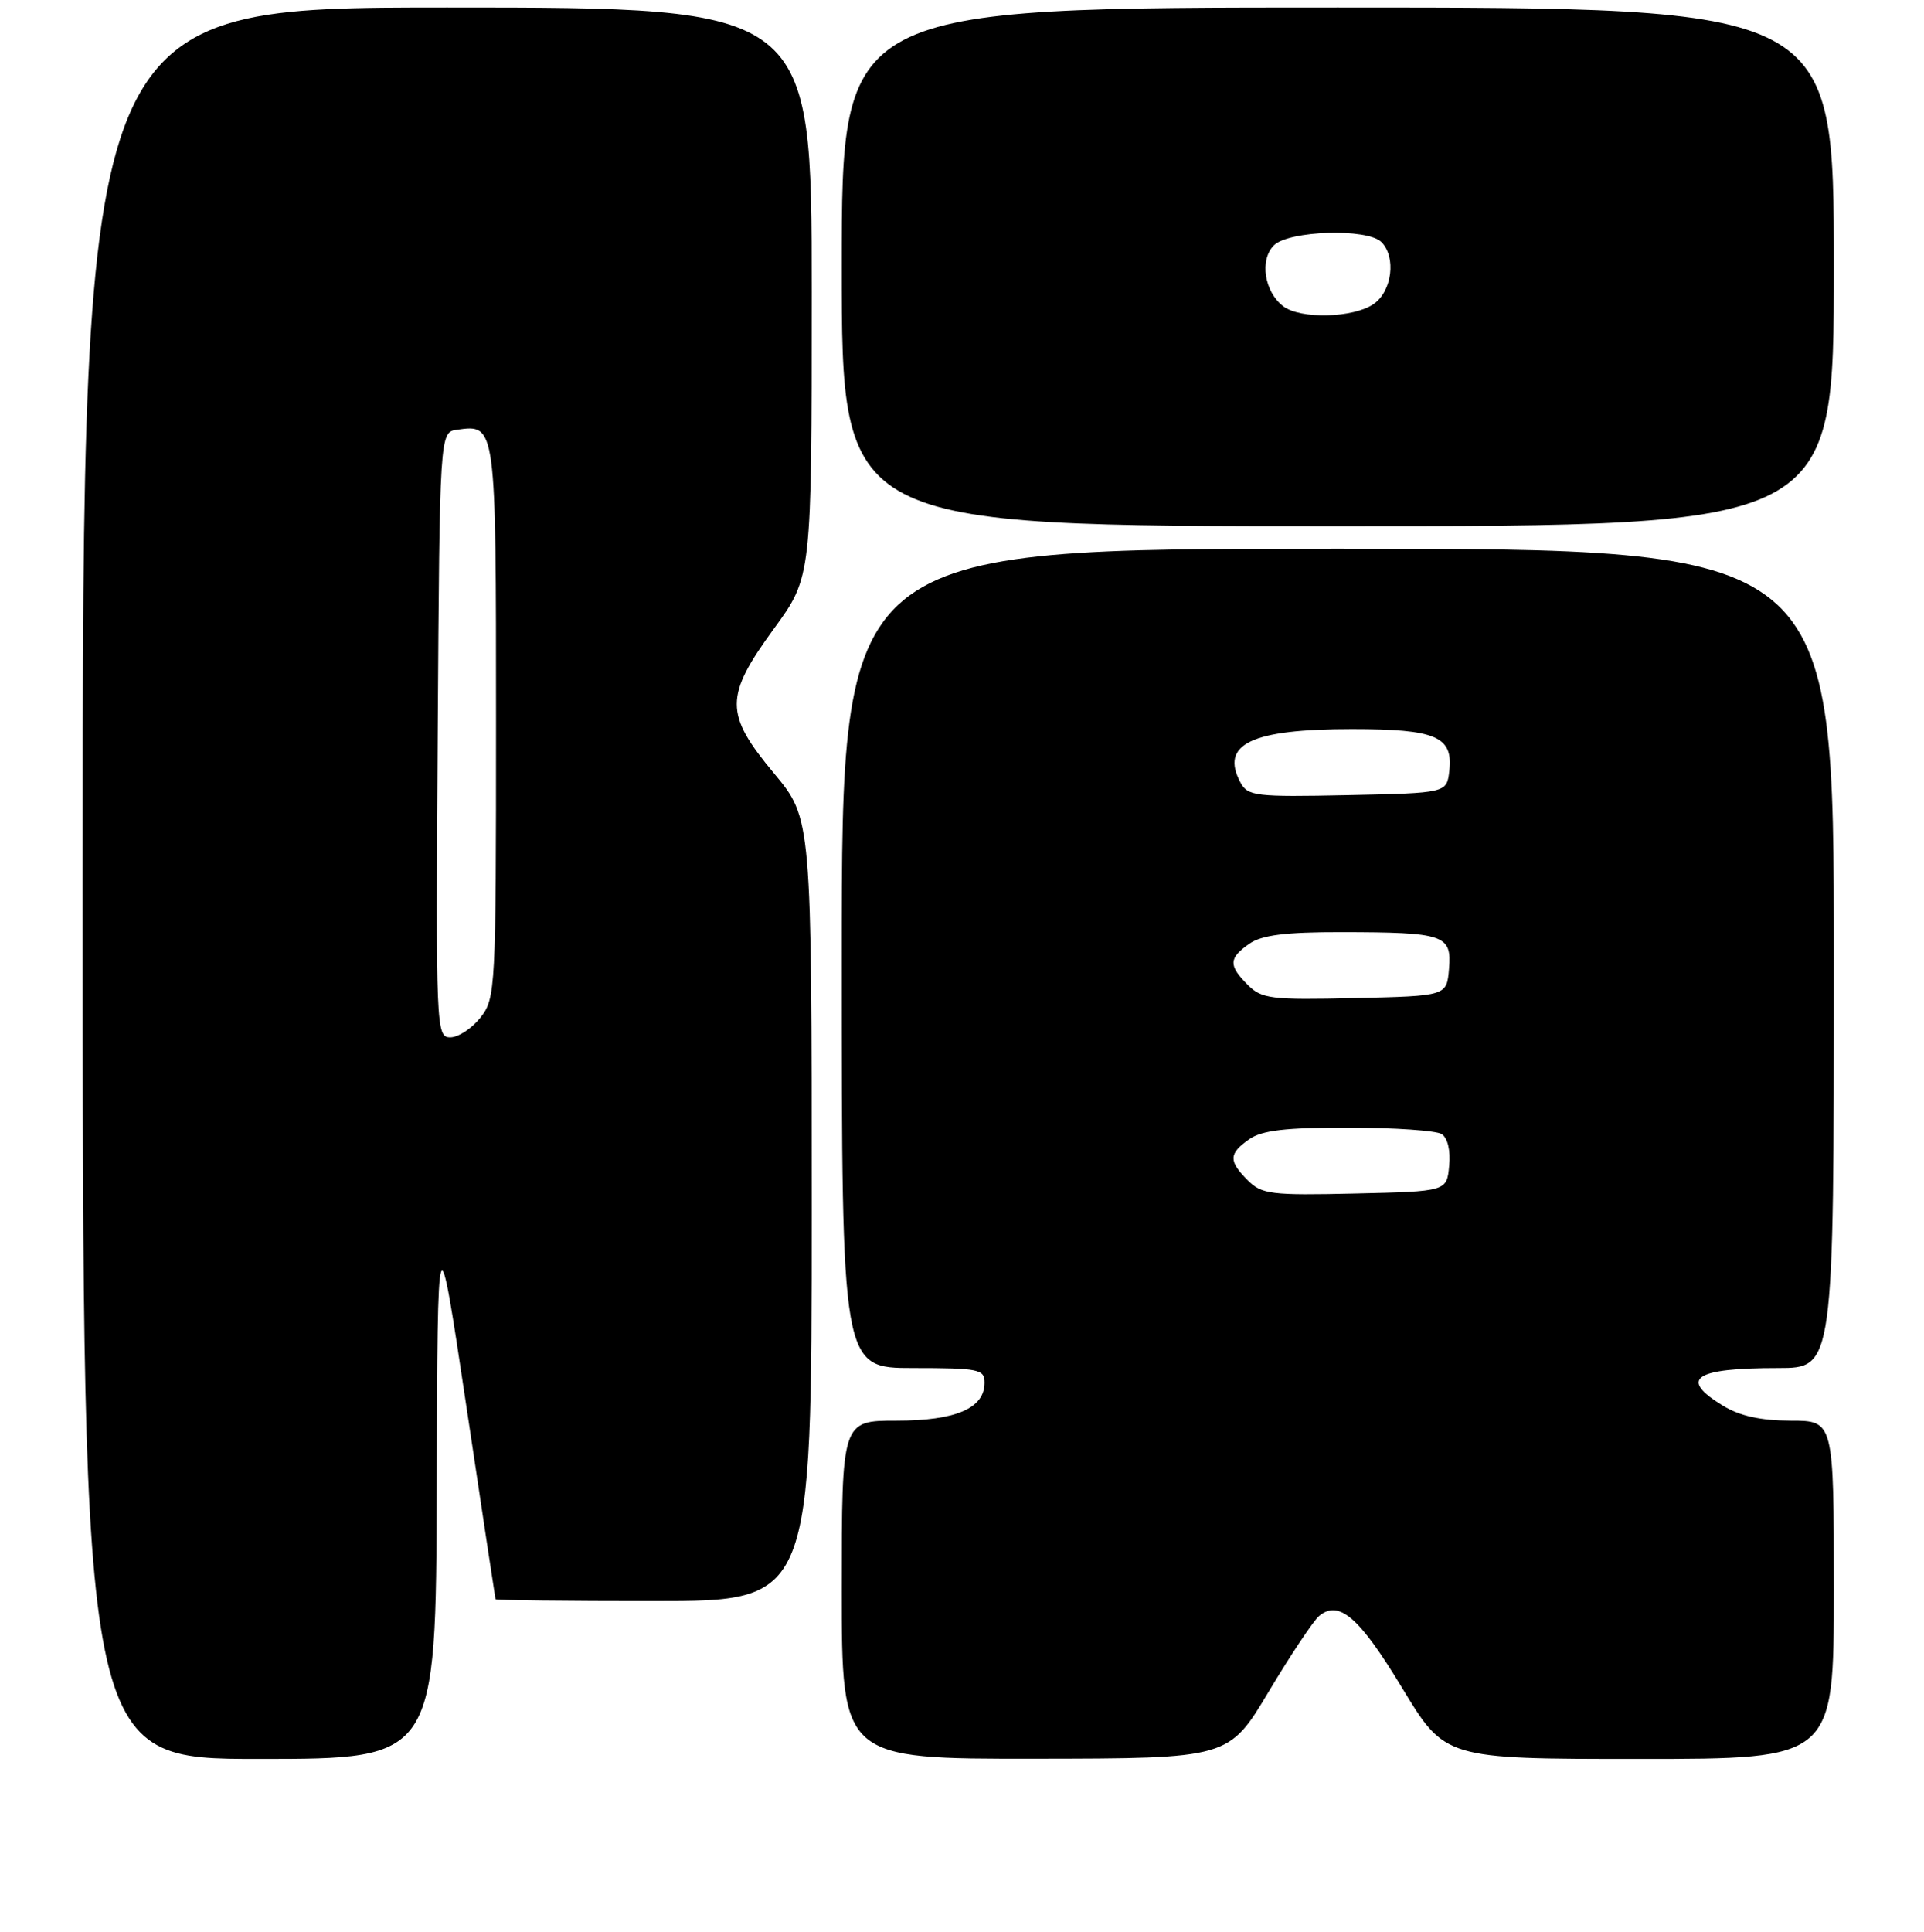 <?xml version="1.0" encoding="UTF-8" standalone="no"?>
<!DOCTYPE svg PUBLIC "-//W3C//DTD SVG 1.1//EN" "http://www.w3.org/Graphics/SVG/1.1/DTD/svg11.dtd" >
<svg xmlns="http://www.w3.org/2000/svg" xmlns:xlink="http://www.w3.org/1999/xlink" version="1.1" viewBox="0 0 256 257">
 <g >
 <path fill="currentColor"
d=" M 58.11 197.75 C 58.22 161.50 58.22 161.50 62.04 187.00 C 64.14 201.03 65.89 212.61 65.93 212.75 C 65.97 212.89 75.45 213.00 87.00 213.00 C 108.00 213.00 108.00 213.00 108.00 160.96 C 108.00 108.91 108.00 108.91 103.00 102.90 C 96.38 94.95 96.38 92.68 103.00 83.60 C 108.00 76.74 108.00 76.74 108.00 38.87 C 108.00 1.00 108.00 1.00 59.50 1.00 C 11.00 1.00 11.00 1.00 11.00 117.50 C 11.00 234.00 11.00 234.00 34.50 234.00 C 58.00 234.00 58.00 234.00 58.11 197.75 Z  M 168.82 225.03 C 171.75 220.13 174.77 215.61 175.52 214.98 C 178.16 212.79 180.86 215.13 186.55 224.54 C 192.27 234.00 192.27 234.00 218.14 234.00 C 244.00 234.00 244.00 234.00 244.00 211.50 C 244.00 189.00 244.00 189.00 238.25 189.00 C 234.28 188.99 231.49 188.38 229.25 187.01 C 223.33 183.40 225.39 182.00 236.58 182.00 C 244.00 182.00 244.00 182.00 244.00 127.50 C 244.00 73.00 244.00 73.00 178.00 73.00 C 112.00 73.00 112.00 73.00 112.00 127.50 C 112.00 182.00 112.00 182.00 121.50 182.00 C 130.24 182.00 131.00 182.16 131.00 183.94 C 131.00 187.36 127.20 189.00 119.28 189.00 C 112.00 189.00 112.00 189.00 112.00 211.50 C 112.00 234.00 112.00 234.00 137.75 233.97 C 163.50 233.94 163.50 233.94 168.82 225.03 Z  M 244.00 35.50 C 244.00 1.00 244.00 1.00 178.00 1.00 C 112.00 1.00 112.00 1.00 112.00 35.50 C 112.00 70.00 112.00 70.00 178.00 70.00 C 244.00 70.00 244.00 70.00 244.00 35.50 Z  M 58.24 97.75 C 58.50 57.50 58.50 57.50 60.81 57.17 C 66.01 56.44 66.00 56.38 66.00 95.99 C 66.00 131.64 65.94 132.81 63.93 135.37 C 62.79 136.81 60.98 138.00 59.92 138.00 C 58.03 138.00 57.98 137.00 58.24 97.75 Z  M 166.03 157.03 C 163.44 154.44 163.48 153.48 166.22 151.56 C 167.91 150.37 171.09 150.00 179.47 150.02 C 185.54 150.02 191.10 150.41 191.82 150.87 C 192.62 151.38 193.02 153.06 192.82 155.10 C 192.50 158.50 192.50 158.50 180.28 158.78 C 169.12 159.04 167.88 158.88 166.03 157.03 Z  M 166.03 131.03 C 163.44 128.44 163.48 127.48 166.22 125.56 C 167.88 124.40 171.00 124.00 178.47 124.01 C 192.21 124.03 193.18 124.36 192.80 128.88 C 192.50 132.50 192.50 132.50 180.28 132.78 C 169.12 133.04 167.88 132.88 166.03 131.03 Z  M 165.05 104.10 C 162.32 98.99 166.48 97.00 179.87 97.00 C 191.08 97.00 193.36 97.98 192.84 102.55 C 192.50 105.50 192.50 105.50 179.30 105.78 C 167.07 106.04 166.02 105.91 165.05 104.10 Z  M 170.75 40.75 C 168.22 38.82 167.57 34.57 169.50 32.64 C 171.47 30.67 181.94 30.34 183.80 32.20 C 185.79 34.19 185.23 38.73 182.78 40.44 C 180.11 42.31 173.03 42.49 170.75 40.75 Z "/>
</g>
</svg>